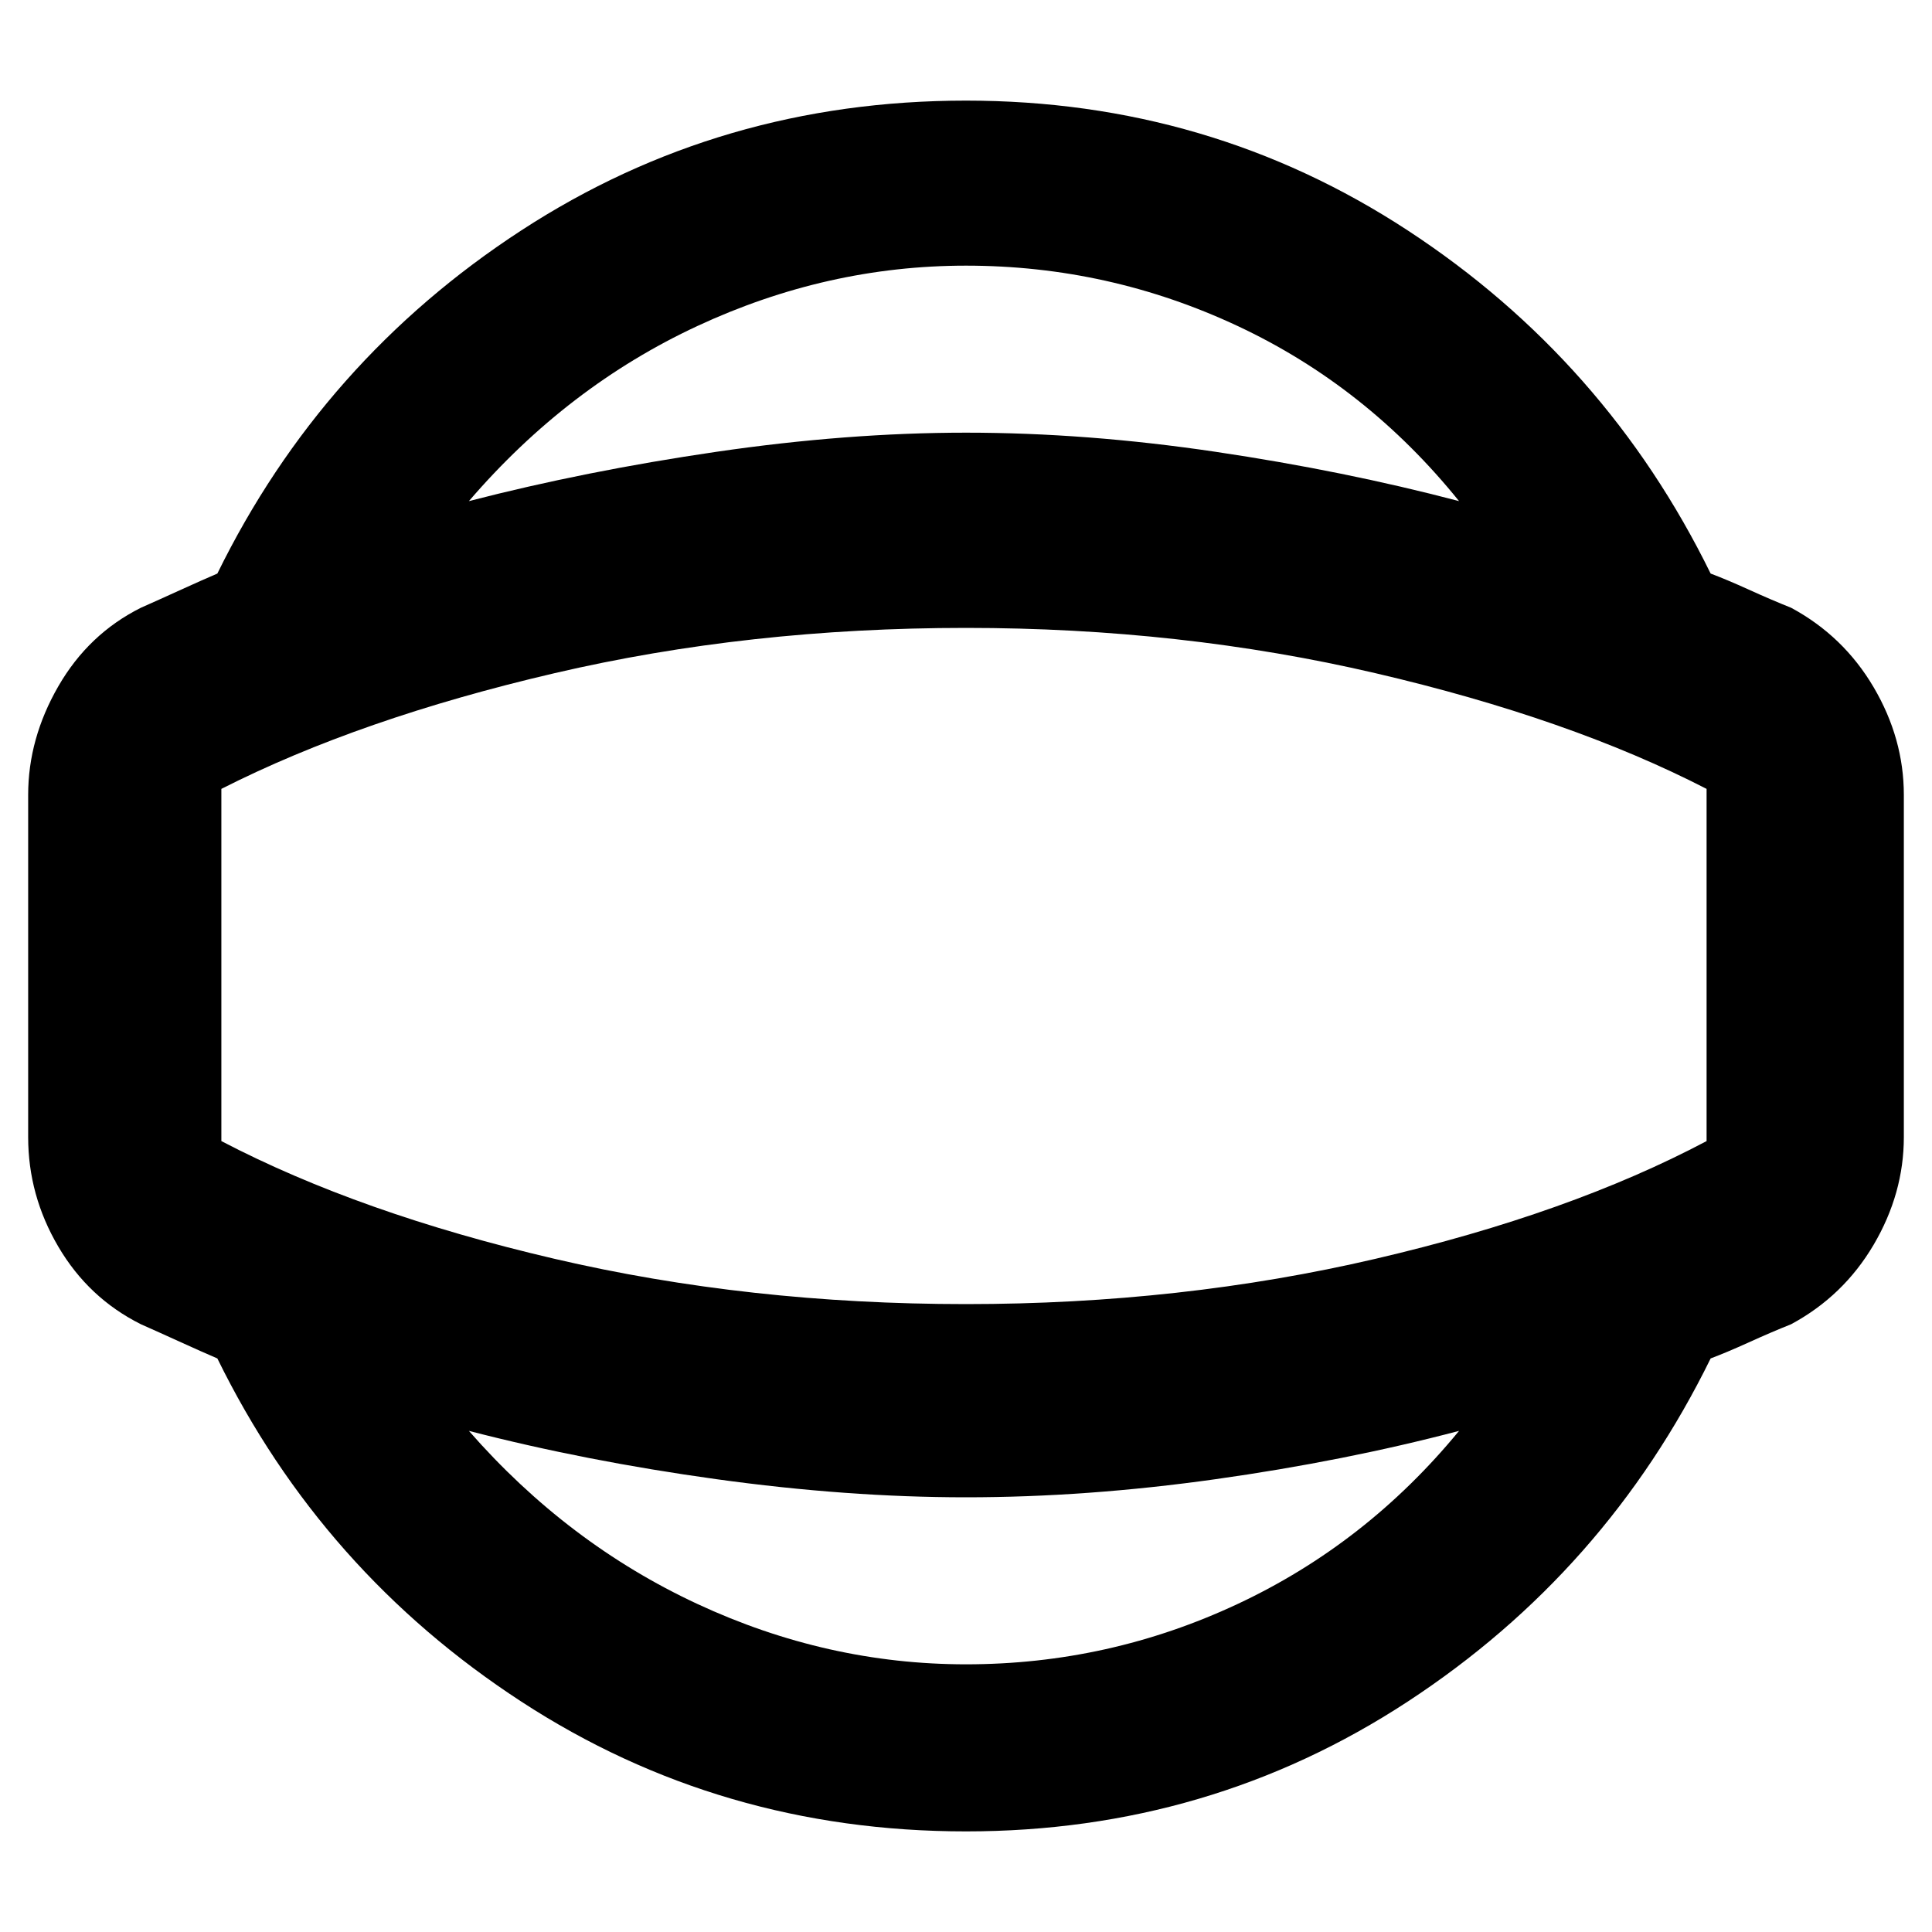 <svg xmlns="http://www.w3.org/2000/svg" height="40" width="40"><path d="M20 37.917Q14.917 37.917 10.792 35.229Q6.667 32.542 4.5 28.125Q4.208 28 3.75 27.792Q3.292 27.583 2.917 27.417Q1.833 26.875 1.208 25.812Q0.583 24.75 0.583 23.542V16.458Q0.583 15.292 1.208 14.208Q1.833 13.125 2.917 12.583Q3.292 12.417 3.75 12.208Q4.208 12 4.5 11.875Q6.667 7.458 10.792 4.771Q14.917 2.083 20 2.083Q25.042 2.083 29.146 4.771Q33.25 7.458 35.417 11.875Q35.75 12 36.208 12.208Q36.667 12.417 37.083 12.583Q38.167 13.167 38.792 14.229Q39.417 15.292 39.417 16.458V23.542Q39.417 24.708 38.792 25.771Q38.167 26.833 37.083 27.417Q36.667 27.583 36.208 27.792Q35.75 28 35.417 28.125Q33.25 32.542 29.146 35.229Q25.042 37.917 20 37.917ZM20 34.458Q22.958 34.458 25.625 33.208Q28.292 31.958 30.208 29.625Q27.833 30.25 25.167 30.625Q22.5 31 20 31Q17.542 31 14.833 30.625Q12.125 30.25 9.708 29.625Q11.75 31.958 14.438 33.208Q17.125 34.458 20 34.458ZM20 20Q20 20 20 20Q20 20 20 20Q20 20 20 20Q20 20 20 20Q20 20 20 20Q20 20 20 20Q20 20 20 20Q20 20 20 20ZM20 5.5Q17.125 5.5 14.438 6.75Q11.75 8 9.708 10.375Q12.125 9.75 14.833 9.354Q17.542 8.958 20 8.958Q22.5 8.958 25.167 9.354Q27.833 9.75 30.208 10.375Q28.292 8 25.625 6.75Q22.958 5.5 20 5.5ZM20 27Q24.458 27 28.479 26.062Q32.5 25.125 35.333 23.625V16.333Q32.5 14.875 28.479 13.938Q24.458 13 20 13Q15.5 13 11.479 13.938Q7.458 14.875 4.583 16.333V23.625Q7.458 25.125 11.479 26.062Q15.5 27 20 27Z"/></svg>